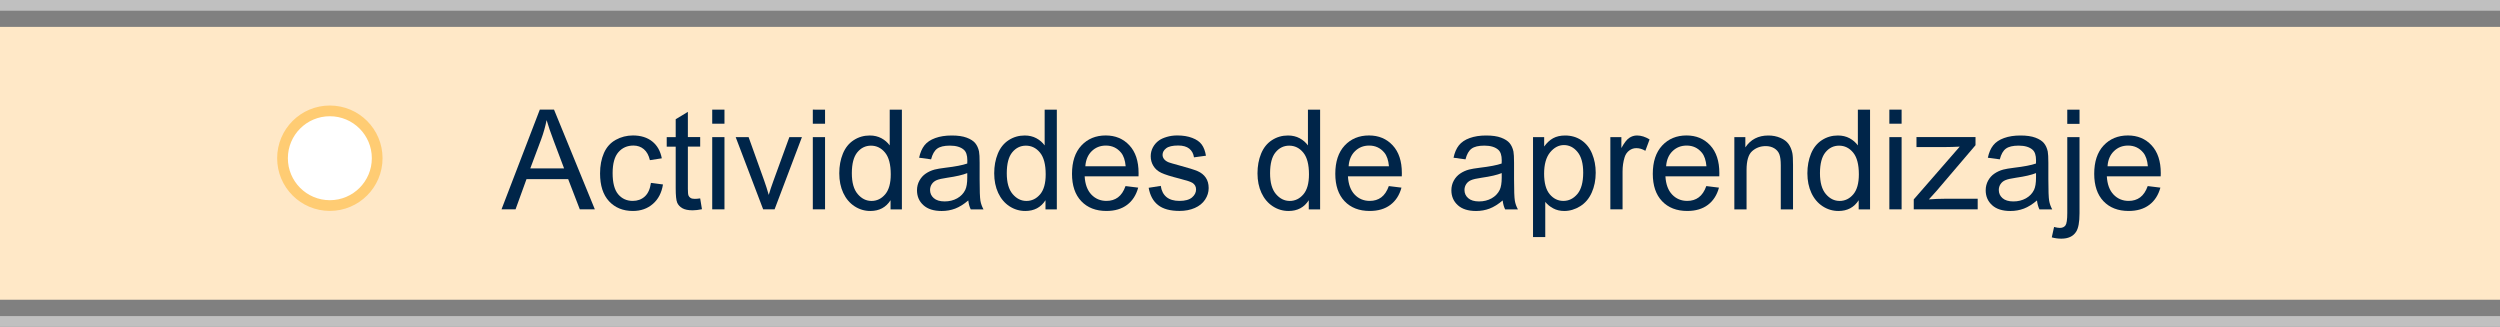 <?xml version="1.0" encoding="utf-8"?>
<!-- Generator: Adobe Illustrator 16.0.0, SVG Export Plug-In . SVG Version: 6.00 Build 0)  -->
<!DOCTYPE svg PUBLIC "-//W3C//DTD SVG 1.1//EN" "http://www.w3.org/Graphics/SVG/1.1/DTD/svg11.dtd">
<svg version="1.1" id="Capa_1" xmlns="http://www.w3.org/2000/svg" xmlns:xlink="http://www.w3.org/1999/xlink" x="0px" y="0px"
	 width="233.319px" height="30.497px" viewBox="0 0 233.319 30.497" enable-background="new 0 0 233.319 30.497"
	 xml:space="preserve">
<rect x="0" y="0" width="233.319" height="30.497" fill="#808080" stroke="none"/>
<rect y="2.51" fill="#FFE8C7" width="233.319" height="25.463"/>
<g opacity="0.5">
	<rect y="0" fill="#FFFFFF" width="233.319" height="1"/>
</g>
<g opacity="0.5">
	<rect y="29.497" fill="#FFFFFF" width="233.319" height="1"/>
</g>
<g>
	<path fill="#002549" d="M46.805,19.538l3.574-9.307h1.327l3.809,9.307h-1.403l-1.085-2.818h-3.891l-1.022,2.818H46.805z
		 M49.49,15.717h3.155l-0.971-2.578c-0.296-0.783-0.516-1.426-0.66-1.93c-0.119,0.598-0.286,1.189-0.501,1.777L49.49,15.717z"/>
	<path fill="#002549" d="M60.75,17.069l1.124,0.146c-0.123,0.773-0.437,1.381-0.943,1.816c-0.505,0.439-1.126,0.658-1.863,0.658
		c-0.922,0-1.664-0.303-2.225-0.904c-0.561-0.604-0.841-1.469-0.841-2.594c0-0.729,0.121-1.363,0.362-1.91
		c0.241-0.547,0.608-0.955,1.101-1.229c0.493-0.273,1.03-0.41,1.609-0.41c0.732,0,1.331,0.188,1.796,0.557s0.764,0.896,0.895,1.576
		l-1.111,0.172c-0.106-0.451-0.293-0.793-0.562-1.021s-0.593-0.342-0.974-0.342c-0.576,0-1.043,0.205-1.403,0.619
		c-0.36,0.41-0.54,1.064-0.54,1.957c0,0.904,0.173,1.563,0.521,1.975c0.347,0.41,0.8,0.615,1.358,0.615
		c0.449,0,0.823-0.139,1.124-0.412C60.479,18.063,60.67,17.639,60.75,17.069z"/>
	<path fill="#002549" d="M65.346,18.516l0.165,1.01c-0.322,0.066-0.609,0.102-0.863,0.102c-0.415,0-0.736-0.064-0.965-0.195
		c-0.229-0.133-0.389-0.305-0.482-0.518c-0.093-0.215-0.14-0.664-0.14-1.352v-3.877h-0.838v-0.889h0.838v-1.67l1.136-0.686v2.354
		h1.149v0.889h-1.149v3.943c0,0.324,0.02,0.535,0.06,0.627c0.041,0.094,0.106,0.168,0.197,0.223c0.091,0.055,0.221,0.082,0.39,0.082
		C64.971,18.561,65.138,18.545,65.346,18.516z"/>
	<path fill="#002549" d="M66.47,11.545v-1.313h1.143v1.313H66.47z M66.47,19.538v-6.74h1.143v6.74H66.47z"/>
	<path fill="#002549" d="M71.224,19.538l-2.564-6.74h1.206l1.447,4.037c0.157,0.436,0.3,0.889,0.432,1.357
		c0.102-0.355,0.243-0.783,0.425-1.281l1.498-4.113h1.174l-2.552,6.74H71.224z"/>
	<path fill="#002549" d="M75.858,11.545v-1.313H77v1.313H75.858z M75.858,19.538v-6.74H77v6.74H75.858z"/>
	<path fill="#002549" d="M83.113,19.538v-0.852c-0.427,0.67-1.056,1.004-1.885,1.004c-0.538,0-1.031-0.148-1.482-0.443
		c-0.45-0.297-0.8-0.711-1.047-1.242c-0.248-0.531-0.372-1.143-0.372-1.83c0-0.674,0.112-1.283,0.336-1.832
		c0.224-0.547,0.561-0.969,1.009-1.26c0.449-0.293,0.95-0.438,1.504-0.438c0.406,0,0.768,0.086,1.085,0.256
		c0.317,0.172,0.576,0.396,0.774,0.67v-3.338h1.136v9.307h-1.058V19.538z M79.5,16.174c0,0.863,0.182,1.508,0.546,1.936
		c0.364,0.428,0.793,0.643,1.289,0.643c0.5,0,0.923-0.205,1.273-0.613c0.349-0.408,0.523-1.031,0.523-1.869
		c0-0.922-0.178-1.6-0.533-2.031s-0.793-0.646-1.314-0.646c-0.508,0-0.932,0.207-1.273,0.621C79.672,14.627,79.5,15.28,79.5,16.174z
		"/>
	<path fill="#002549" d="M90.368,18.706c-0.423,0.359-0.831,0.613-1.222,0.762c-0.392,0.148-0.812,0.223-1.26,0.223
		c-0.741,0-1.31-0.18-1.708-0.543c-0.398-0.359-0.597-0.824-0.597-1.387c0-0.33,0.075-0.631,0.226-0.904
		c0.15-0.271,0.347-0.492,0.59-0.656c0.244-0.166,0.518-0.291,0.822-0.375c0.224-0.059,0.563-0.115,1.016-0.172
		c0.922-0.109,1.602-0.24,2.038-0.393c0.004-0.156,0.006-0.256,0.006-0.299c0-0.465-0.108-0.793-0.324-0.984
		c-0.292-0.258-0.726-0.387-1.301-0.387c-0.538,0-0.934,0.094-1.19,0.283c-0.256,0.188-0.445,0.52-0.568,0.998l-1.117-0.152
		c0.102-0.479,0.269-0.863,0.501-1.158c0.232-0.293,0.569-0.52,1.009-0.678c0.44-0.16,0.95-0.238,1.53-0.238
		c0.576,0,1.043,0.066,1.403,0.203c0.36,0.135,0.624,0.305,0.793,0.51s0.288,0.465,0.355,0.777c0.038,0.195,0.057,0.547,0.057,1.055
		v1.523c0,1.063,0.024,1.732,0.073,2.016c0.049,0.281,0.145,0.551,0.289,0.811h-1.192C90.478,19.301,90.402,19.024,90.368,18.706z
		 M90.273,16.155c-0.415,0.168-1.037,0.313-1.866,0.432c-0.47,0.066-0.802,0.145-0.997,0.229s-0.345,0.209-0.451,0.371
		C86.853,17.35,86.8,17.53,86.8,17.729c0,0.305,0.115,0.561,0.346,0.762c0.231,0.203,0.568,0.307,1.013,0.307
		c0.44,0,0.832-0.098,1.174-0.289c0.342-0.193,0.595-0.457,0.755-0.791c0.123-0.258,0.184-0.639,0.184-1.145v-0.418H90.273z"/>
	<path fill="#002549" d="M97.573,19.538v-0.852c-0.427,0.67-1.056,1.004-1.885,1.004c-0.538,0-1.031-0.148-1.482-0.443
		c-0.45-0.297-0.8-0.711-1.047-1.242c-0.248-0.531-0.372-1.143-0.372-1.83c0-0.674,0.112-1.283,0.336-1.832
		c0.224-0.547,0.561-0.969,1.009-1.26c0.449-0.293,0.95-0.438,1.504-0.438c0.406,0,0.768,0.086,1.085,0.256
		c0.317,0.172,0.576,0.396,0.774,0.67v-3.338h1.136v9.307h-1.058V19.538z M93.96,16.174c0,0.863,0.182,1.508,0.546,1.936
		c0.364,0.428,0.793,0.643,1.289,0.643c0.5,0,0.923-0.205,1.273-0.613c0.349-0.408,0.523-1.031,0.523-1.869
		c0-0.922-0.178-1.6-0.533-2.031s-0.793-0.646-1.314-0.646c-0.508,0-0.932,0.207-1.273,0.621
		C94.132,14.627,93.96,15.28,93.96,16.174z"/>
	<path fill="#002549" d="M105.043,17.366l1.181,0.146c-0.186,0.691-0.531,1.227-1.035,1.607c-0.504,0.379-1.147,0.57-1.93,0.57
		c-0.986,0-1.768-0.305-2.345-0.912c-0.578-0.605-0.867-1.459-0.867-2.555c0-1.133,0.292-2.014,0.876-2.641
		c0.584-0.625,1.341-0.939,2.272-0.939c0.901,0,1.638,0.307,2.209,0.922c0.571,0.613,0.857,1.477,0.857,2.59
		c0,0.066-0.002,0.168-0.006,0.305h-5.027c0.042,0.74,0.252,1.307,0.628,1.701c0.376,0.393,0.846,0.59,1.409,0.59
		c0.419,0,0.776-0.109,1.073-0.33C104.636,18.2,104.871,17.85,105.043,17.366z M101.292,15.52h3.764
		c-0.051-0.566-0.195-0.992-0.432-1.275c-0.364-0.439-0.836-0.66-1.416-0.66c-0.525,0-0.966,0.176-1.324,0.525
		C101.529,14.461,101.331,14.932,101.292,15.52z"/>
	<path fill="#002549" d="M107.202,17.526l1.13-0.178c0.063,0.451,0.24,0.799,0.53,1.041c0.29,0.24,0.695,0.361,1.215,0.361
		c0.525,0,0.914-0.107,1.168-0.32c0.254-0.215,0.381-0.465,0.381-0.752c0-0.26-0.112-0.463-0.336-0.609
		c-0.157-0.102-0.546-0.23-1.168-0.389c-0.838-0.211-1.419-0.395-1.742-0.549c-0.324-0.154-0.569-0.367-0.736-0.643
		c-0.167-0.271-0.251-0.572-0.251-0.902c0-0.303,0.069-0.58,0.206-0.836c0.138-0.256,0.325-0.469,0.562-0.639
		c0.178-0.131,0.42-0.24,0.727-0.332s0.636-0.137,0.987-0.137c0.529,0,0.994,0.076,1.393,0.229c0.4,0.152,0.695,0.357,0.886,0.619
		c0.19,0.26,0.322,0.607,0.394,1.043l-1.117,0.152c-0.051-0.346-0.198-0.617-0.441-0.813c-0.243-0.193-0.587-0.291-1.031-0.291
		c-0.525,0-0.899,0.086-1.124,0.26c-0.224,0.174-0.336,0.377-0.336,0.609c0,0.146,0.046,0.281,0.14,0.398
		c0.093,0.123,0.239,0.225,0.438,0.305c0.114,0.043,0.451,0.141,1.009,0.293c0.808,0.217,1.372,0.393,1.691,0.529
		c0.32,0.139,0.57,0.338,0.752,0.602c0.182,0.262,0.273,0.588,0.273,0.977c0,0.381-0.111,0.74-0.333,1.076
		c-0.223,0.336-0.543,0.598-0.962,0.781s-0.893,0.275-1.422,0.275c-0.876,0-1.543-0.182-2.003-0.547
		C107.622,18.78,107.329,18.241,107.202,17.526z"/>
	<path fill="#002549" d="M122.144,19.538v-0.852c-0.426,0.67-1.055,1.004-1.885,1.004c-0.537,0-1.031-0.148-1.481-0.443
		c-0.451-0.297-0.8-0.711-1.048-1.242c-0.247-0.531-0.371-1.143-0.371-1.83c0-0.674,0.111-1.283,0.336-1.832
		c0.224-0.547,0.561-0.969,1.009-1.26c0.449-0.293,0.95-0.438,1.504-0.438c0.406,0,0.769,0.086,1.085,0.256
		c0.317,0.172,0.576,0.396,0.774,0.67v-3.338h1.136v9.307h-1.059V19.538z M118.533,16.174c0,0.863,0.182,1.508,0.546,1.936
		s0.793,0.643,1.289,0.643c0.5,0,0.924-0.205,1.272-0.613c0.35-0.408,0.523-1.031,0.523-1.869c0-0.922-0.178-1.6-0.533-2.031
		c-0.354-0.432-0.793-0.646-1.313-0.646c-0.509,0-0.933,0.207-1.272,0.621C118.703,14.627,118.533,15.28,118.533,16.174z"/>
	<path fill="#002549" d="M129.616,17.366l1.18,0.146c-0.186,0.691-0.531,1.227-1.035,1.607c-0.504,0.379-1.146,0.57-1.93,0.57
		c-0.986,0-1.768-0.305-2.346-0.912c-0.576-0.605-0.865-1.459-0.865-2.555c0-1.133,0.291-2.014,0.875-2.641
		c0.584-0.625,1.342-0.939,2.271-0.939c0.902,0,1.639,0.307,2.209,0.922c0.572,0.613,0.857,1.477,0.857,2.59
		c0,0.066-0.002,0.168-0.006,0.305H125.8c0.041,0.74,0.252,1.307,0.627,1.701c0.377,0.393,0.848,0.59,1.41,0.59
		c0.418,0,0.775-0.109,1.072-0.33S129.442,17.85,129.616,17.366z M125.864,15.52h3.764c-0.051-0.566-0.195-0.992-0.432-1.275
		c-0.363-0.439-0.836-0.66-1.416-0.66c-0.525,0-0.965,0.176-1.322,0.525C126.099,14.461,125.903,14.932,125.864,15.52z"/>
	<path fill="#002549" d="M140.241,18.706c-0.422,0.359-0.83,0.613-1.223,0.762c-0.391,0.148-0.811,0.223-1.26,0.223
		c-0.74,0-1.311-0.18-1.707-0.543c-0.396-0.359-0.598-0.824-0.598-1.387c0-0.33,0.076-0.631,0.225-0.904
		c0.15-0.271,0.35-0.492,0.592-0.656c0.242-0.166,0.518-0.291,0.822-0.375c0.225-0.059,0.563-0.115,1.016-0.172
		c0.924-0.109,1.602-0.24,2.037-0.393c0.006-0.156,0.008-0.256,0.008-0.299c0-0.465-0.107-0.793-0.324-0.984
		c-0.291-0.258-0.727-0.387-1.301-0.387c-0.537,0-0.936,0.094-1.189,0.283c-0.258,0.188-0.447,0.52-0.568,0.998l-1.117-0.152
		c0.102-0.479,0.268-0.863,0.502-1.158c0.232-0.293,0.568-0.52,1.008-0.678c0.439-0.16,0.951-0.238,1.531-0.238
		c0.574,0,1.043,0.066,1.402,0.203c0.359,0.135,0.623,0.305,0.793,0.51s0.287,0.465,0.355,0.777
		c0.037,0.195,0.057,0.547,0.057,1.055v1.523c0,1.063,0.025,1.732,0.074,2.016c0.047,0.281,0.145,0.551,0.287,0.811h-1.193
		C140.351,19.301,140.276,19.024,140.241,18.706z M140.146,16.155c-0.414,0.168-1.035,0.313-1.865,0.432
		c-0.471,0.066-0.803,0.145-0.996,0.229c-0.195,0.084-0.346,0.209-0.451,0.371c-0.105,0.164-0.158,0.344-0.158,0.543
		c0,0.305,0.115,0.561,0.346,0.762c0.23,0.203,0.568,0.307,1.014,0.307c0.439,0,0.83-0.098,1.174-0.289
		c0.342-0.193,0.594-0.457,0.756-0.791c0.121-0.258,0.186-0.639,0.186-1.145v-0.418H140.146z"/>
	<path fill="#002549" d="M143.073,22.122v-9.324h1.041v0.875c0.246-0.342,0.521-0.6,0.832-0.771c0.309-0.17,0.684-0.256,1.123-0.256
		c0.574,0,1.084,0.148,1.521,0.443c0.439,0.297,0.773,0.715,0.996,1.254c0.225,0.539,0.338,1.131,0.338,1.773
		c0,0.689-0.125,1.313-0.373,1.863c-0.246,0.553-0.605,0.977-1.078,1.27c-0.473,0.295-0.969,0.441-1.486,0.441
		c-0.381,0-0.725-0.08-1.025-0.242c-0.303-0.16-0.551-0.363-0.746-0.607v3.281H143.073z M144.108,16.206
		c0,0.867,0.176,1.508,0.525,1.924c0.35,0.414,0.775,0.621,1.275,0.621c0.508,0,0.941-0.215,1.305-0.645
		c0.361-0.43,0.543-1.096,0.543-1.996c0-0.859-0.178-1.502-0.531-1.93c-0.352-0.428-0.773-0.641-1.266-0.641
		c-0.486,0-0.918,0.227-1.293,0.682C144.296,14.676,144.108,15.338,144.108,16.206z"/>
	<path fill="#002549" d="M150.29,19.538v-6.74h1.029v1.021c0.262-0.479,0.504-0.795,0.727-0.945c0.223-0.152,0.467-0.23,0.732-0.23
		c0.385,0,0.775,0.123,1.174,0.369l-0.395,1.061c-0.277-0.166-0.559-0.248-0.838-0.248c-0.25,0-0.475,0.074-0.672,0.227
		c-0.199,0.15-0.342,0.357-0.426,0.625c-0.127,0.406-0.191,0.85-0.191,1.332v3.529H150.29z"/>
	<path fill="#002549" d="M159.247,17.366l1.18,0.146c-0.186,0.691-0.531,1.227-1.033,1.607c-0.504,0.381-1.146,0.57-1.93,0.57
		c-0.986,0-1.768-0.305-2.346-0.912c-0.578-0.605-0.867-1.459-0.867-2.555c0-1.133,0.293-2.014,0.877-2.641
		c0.584-0.625,1.34-0.939,2.271-0.939c0.9,0,1.639,0.307,2.209,0.922c0.57,0.613,0.855,1.477,0.855,2.59
		c0,0.066-0.002,0.168-0.006,0.305h-5.027c0.043,0.74,0.252,1.307,0.629,1.701c0.375,0.393,0.848,0.59,1.408,0.59
		c0.42,0,0.777-0.109,1.072-0.33C158.839,18.2,159.073,17.85,159.247,17.366z M155.495,15.52h3.764
		c-0.051-0.566-0.193-0.992-0.432-1.275c-0.363-0.439-0.836-0.66-1.414-0.66c-0.525,0-0.967,0.176-1.324,0.525
		C155.731,14.461,155.534,14.932,155.495,15.52z"/>
	<path fill="#002549" d="M161.862,19.538v-6.74h1.027v0.957c0.494-0.74,1.209-1.109,2.146-1.109c0.406,0,0.779,0.072,1.121,0.219
		c0.34,0.146,0.594,0.338,0.764,0.574s0.287,0.52,0.355,0.844c0.043,0.213,0.063,0.582,0.063,1.111v4.146h-1.143v-4.102
		c0-0.467-0.045-0.813-0.135-1.045c-0.088-0.23-0.246-0.414-0.473-0.553c-0.227-0.137-0.492-0.205-0.797-0.205
		c-0.486,0-0.906,0.154-1.26,0.463s-0.529,0.896-0.529,1.758v3.684h-1.141V19.538z"/>
	<path fill="#002549" d="M173.466,19.538v-0.852c-0.428,0.67-1.057,1.004-1.885,1.004c-0.539,0-1.031-0.148-1.482-0.443
		c-0.451-0.297-0.801-0.711-1.047-1.242c-0.248-0.531-0.373-1.143-0.373-1.83c0-0.674,0.113-1.283,0.338-1.832
		c0.225-0.547,0.561-0.969,1.01-1.26c0.447-0.293,0.949-0.438,1.504-0.438c0.406,0,0.768,0.086,1.086,0.256
		c0.316,0.172,0.574,0.396,0.773,0.67v-3.338h1.137v9.307h-1.061V19.538z M169.853,16.174c0,0.863,0.184,1.508,0.547,1.936
		s0.793,0.643,1.287,0.643c0.5,0,0.926-0.205,1.273-0.613s0.523-1.031,0.523-1.869c0-0.922-0.178-1.6-0.533-2.031
		s-0.793-0.646-1.314-0.646c-0.508,0-0.932,0.207-1.271,0.621S169.853,15.28,169.853,16.174z"/>
	<path fill="#002549" d="M176.329,11.545v-1.313h1.143v1.313H176.329z M176.329,19.538v-6.74h1.143v6.74H176.329z"/>
	<path fill="#002549" d="M178.606,19.538V18.61l4.291-4.926c-0.486,0.025-0.916,0.039-1.287,0.039h-2.75v-0.928h5.51v0.756
		l-3.648,4.279l-0.705,0.779c0.512-0.039,0.992-0.059,1.441-0.059h3.115v0.984h-5.967V19.538z"/>
	<path fill="#002549" d="M190.108,18.706c-0.424,0.359-0.83,0.613-1.223,0.762c-0.391,0.148-0.811,0.223-1.26,0.223
		c-0.74,0-1.311-0.18-1.707-0.543c-0.396-0.359-0.598-0.824-0.598-1.387c0-0.33,0.076-0.631,0.225-0.904
		c0.15-0.271,0.348-0.492,0.592-0.656c0.242-0.166,0.518-0.291,0.822-0.375c0.223-0.059,0.563-0.115,1.016-0.172
		c0.924-0.109,1.602-0.24,2.037-0.393c0.004-0.156,0.006-0.256,0.006-0.299c0-0.465-0.105-0.793-0.322-0.984
		c-0.291-0.258-0.727-0.387-1.303-0.387c-0.535,0-0.934,0.094-1.188,0.283c-0.258,0.188-0.447,0.52-0.568,0.998l-1.117-0.152
		c0.102-0.479,0.268-0.863,0.502-1.158c0.232-0.293,0.568-0.52,1.008-0.678c0.439-0.16,0.951-0.238,1.529-0.238
		c0.576,0,1.043,0.066,1.404,0.203c0.359,0.135,0.623,0.305,0.793,0.51s0.287,0.465,0.355,0.777
		c0.037,0.195,0.057,0.547,0.057,1.055v1.523c0,1.063,0.025,1.732,0.074,2.016c0.047,0.281,0.145,0.551,0.287,0.811h-1.193
		C190.22,19.301,190.142,19.024,190.108,18.706z M190.013,16.155c-0.414,0.168-1.037,0.313-1.867,0.432
		c-0.469,0.066-0.801,0.145-0.994,0.229c-0.195,0.084-0.346,0.209-0.451,0.371c-0.105,0.164-0.158,0.344-0.158,0.543
		c0,0.305,0.115,0.561,0.346,0.762c0.23,0.203,0.568,0.307,1.014,0.307c0.439,0,0.83-0.098,1.174-0.289
		c0.342-0.193,0.594-0.457,0.756-0.791c0.121-0.258,0.184-0.639,0.184-1.145v-0.418H190.013z"/>
	<path fill="#002549" d="M191.487,22.153l0.215-0.971c0.229,0.059,0.408,0.088,0.539,0.088c0.232,0,0.406-0.078,0.521-0.23
		c0.115-0.154,0.172-0.541,0.172-1.158v-7.084h1.143v7.107c0,0.83-0.107,1.408-0.324,1.734c-0.275,0.422-0.732,0.635-1.371,0.635
		C192.073,22.274,191.774,22.233,191.487,22.153z M192.933,11.559v-1.326h1.145v1.326H192.933z"/>
	<path fill="#002549" d="M200.442,17.366l1.182,0.146c-0.188,0.691-0.531,1.227-1.035,1.607s-1.146,0.57-1.93,0.57
		c-0.986,0-1.77-0.305-2.348-0.912c-0.574-0.605-0.863-1.459-0.863-2.555c0-1.133,0.291-2.014,0.875-2.641
		c0.584-0.625,1.342-0.939,2.271-0.939c0.9,0,1.639,0.307,2.209,0.922c0.57,0.613,0.857,1.477,0.857,2.59
		c0,0.066-0.002,0.168-0.008,0.305h-5.027c0.043,0.74,0.252,1.307,0.629,1.701c0.377,0.393,0.846,0.59,1.41,0.59
		c0.418,0,0.775-0.109,1.072-0.33S200.269,17.85,200.442,17.366z M196.692,15.52h3.764c-0.051-0.566-0.195-0.992-0.432-1.275
		c-0.363-0.439-0.838-0.66-1.416-0.66c-0.525,0-0.967,0.176-1.322,0.525C196.927,14.461,196.728,14.932,196.692,15.52z"/>
	<circle fill="#FFFFFF" stroke="#FFCC73" stroke-miterlimit="10" cx="30.784" cy="14.766" r="4.418"/>
</g>
</svg>
